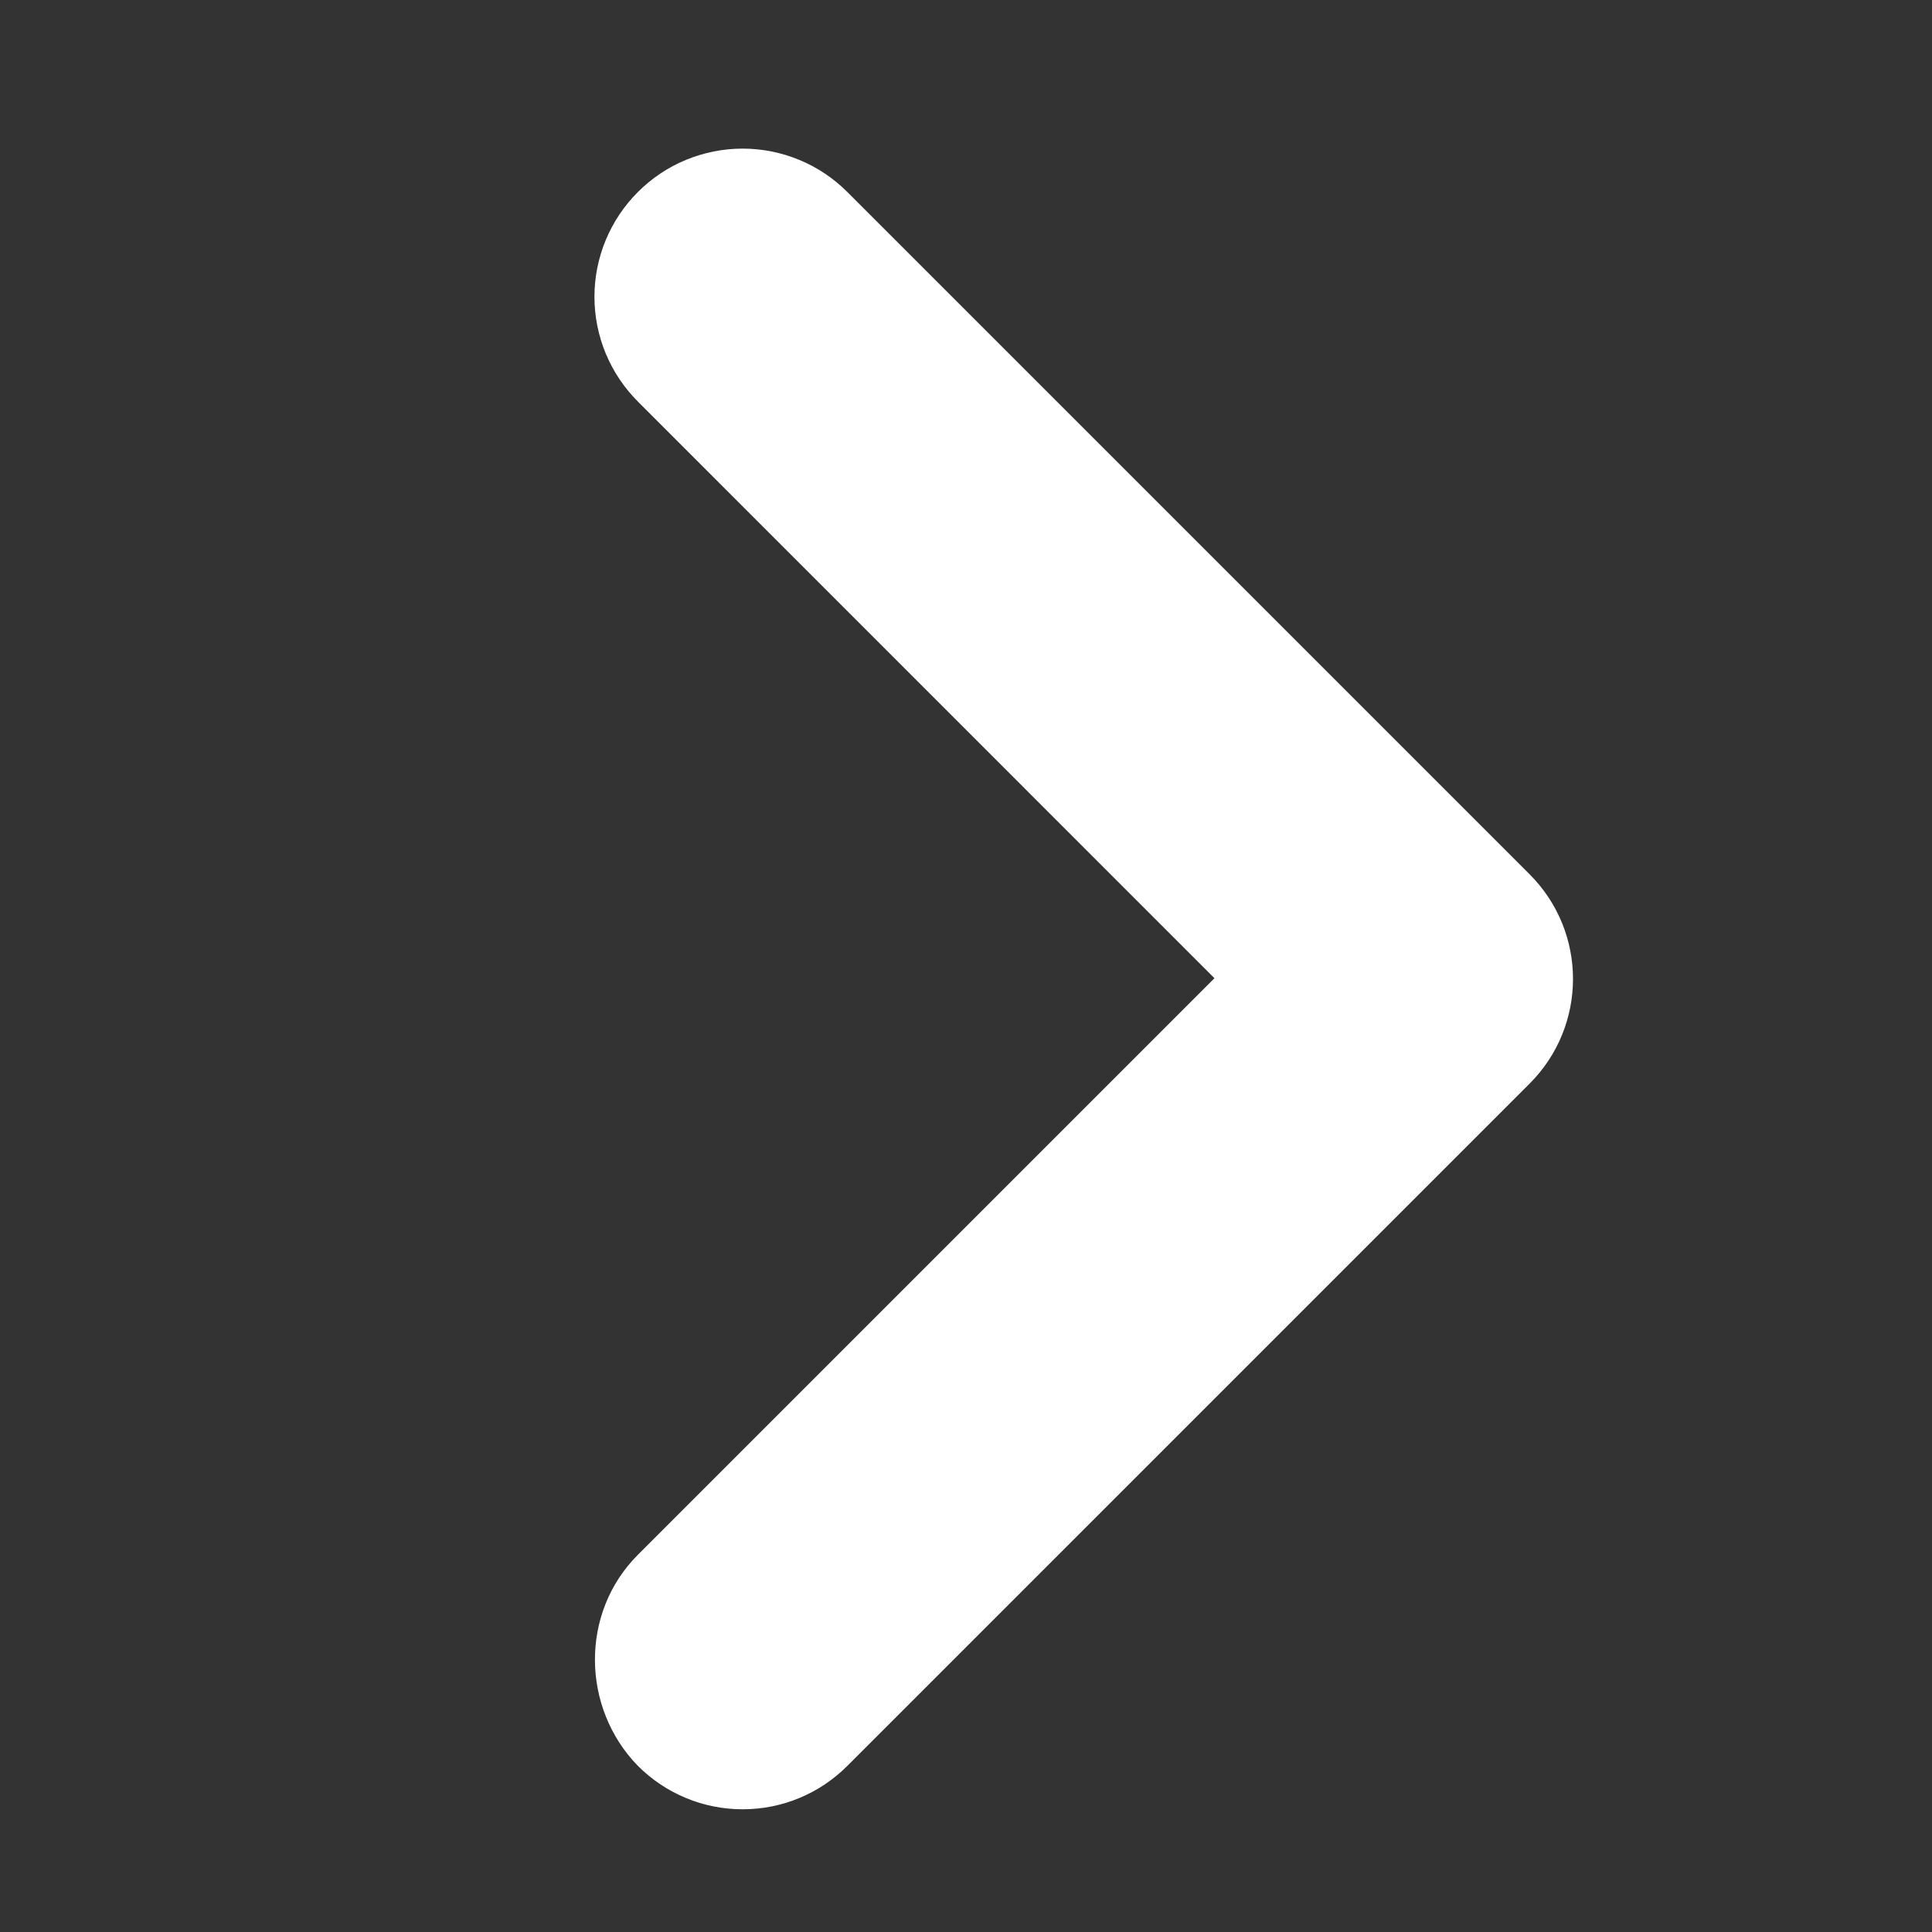 <svg width="25" height="25" viewBox="0 0 25 25" fill="none" xmlns="http://www.w3.org/2000/svg">
<rect x="0" y="0" width="25" height="25" fill="#333333" stroke="none"/>
<path d="M8.254 20.119L15.715 12.658L8.254 5.196C8.076 5.018 7.935 4.807 7.838 4.574C7.742 4.342 7.692 4.092 7.692 3.84C7.692 3.589 7.742 3.339 7.838 3.107C7.935 2.874 8.076 2.663 8.254 2.485C8.432 2.307 8.643 2.165 8.876 2.069C9.109 1.973 9.358 1.923 9.61 1.923C9.861 1.923 10.111 1.973 10.343 2.069C10.576 2.165 10.787 2.307 10.965 2.485L19.792 11.312C20.542 12.062 20.542 13.273 19.792 14.023L10.965 22.85C10.787 23.028 10.576 23.17 10.344 23.266C10.111 23.363 9.862 23.412 9.61 23.412C9.358 23.412 9.108 23.363 8.876 23.266C8.643 23.17 8.432 23.028 8.254 22.85C7.523 22.1 7.504 20.869 8.254 20.119Z" fill="white"/>
</svg>
